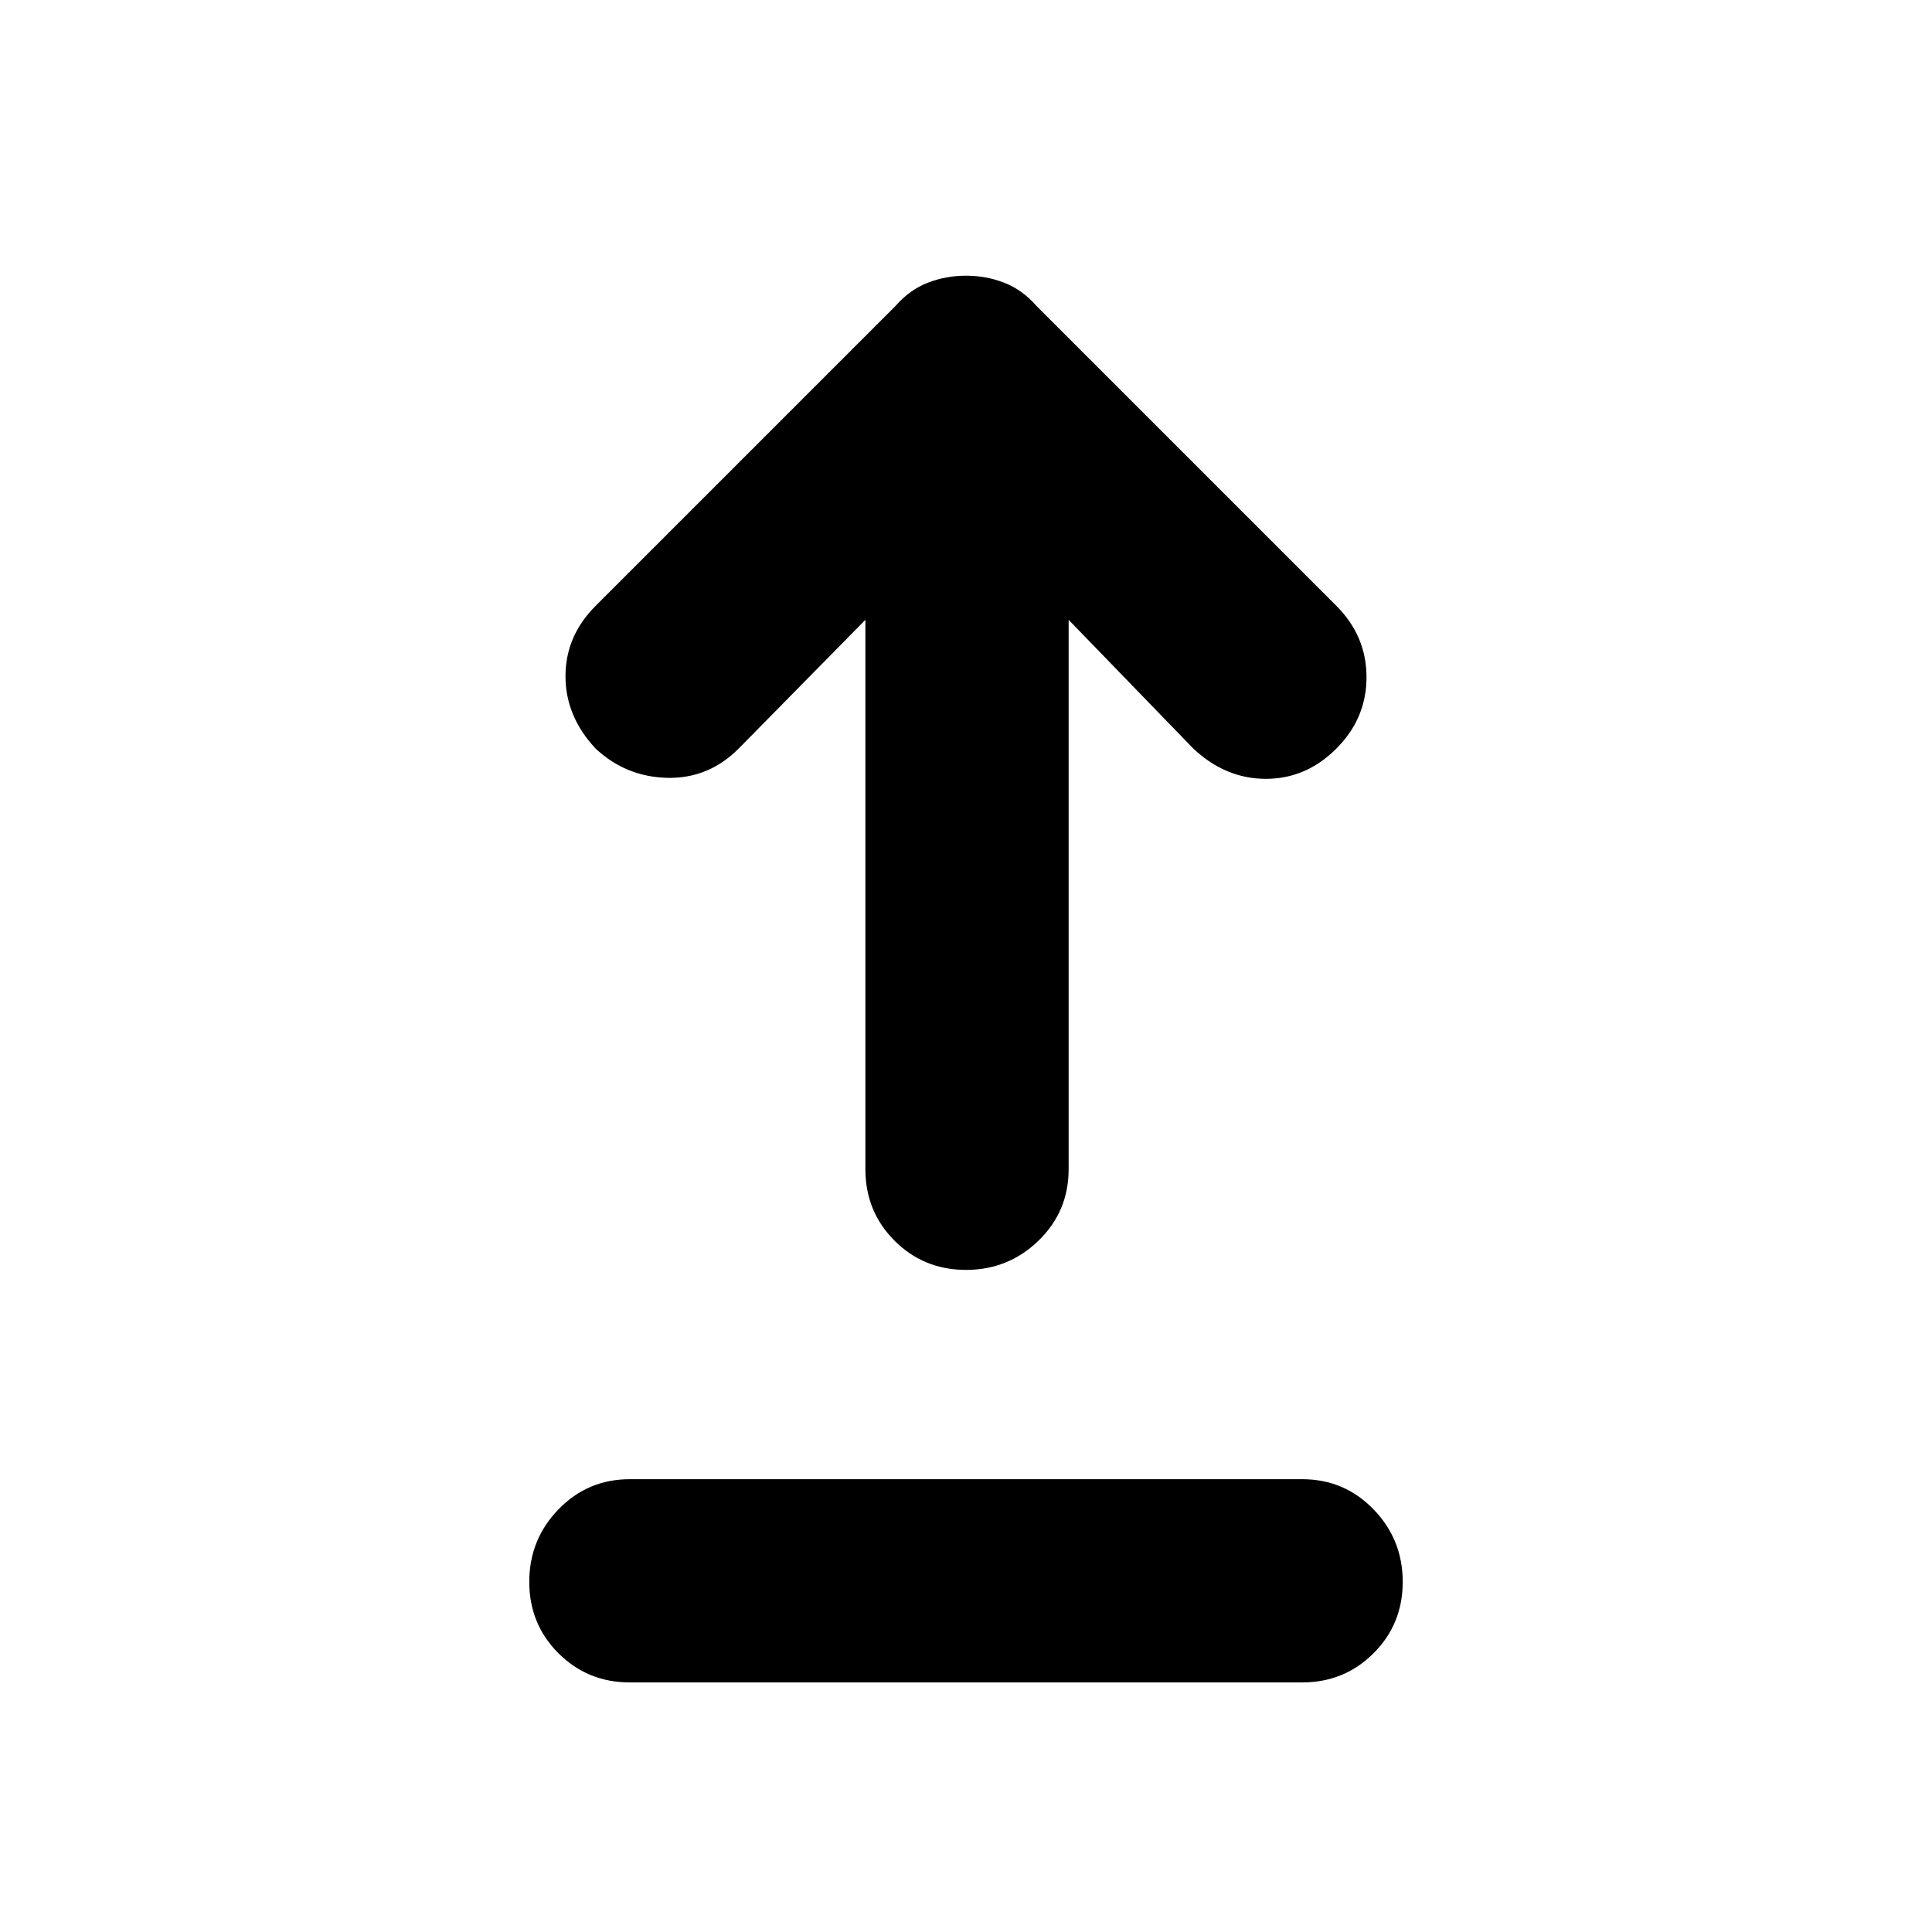 <svg xmlns="http://www.w3.org/2000/svg" height="40" width="40"><path d="M20 26.292q-.875 0-1.479-.604-.604-.605-.604-1.48V12.833L15.292 15.5q-.625.625-1.48.604-.854-.021-1.479-.604-.625-.667-.625-1.5t.625-1.458l6.209-6.209q.291-.333.666-.479.375-.146.792-.146.417 0 .792.146.375.146.666.479l6.209 6.209q.625.625.625 1.479 0 .854-.625 1.479-.625.625-1.459.625-.833 0-1.5-.625l-2.583-2.667v11.375q0 .875-.625 1.48-.625.604-1.5.604Zm-6.958 8.541q-.875 0-1.48-.604-.604-.604-.604-1.479 0-.875.604-1.5.605-.625 1.48-.625h13.916q.875 0 1.48.625.604.625.604 1.5t-.604 1.479q-.605.604-1.48.604Z"/></svg>